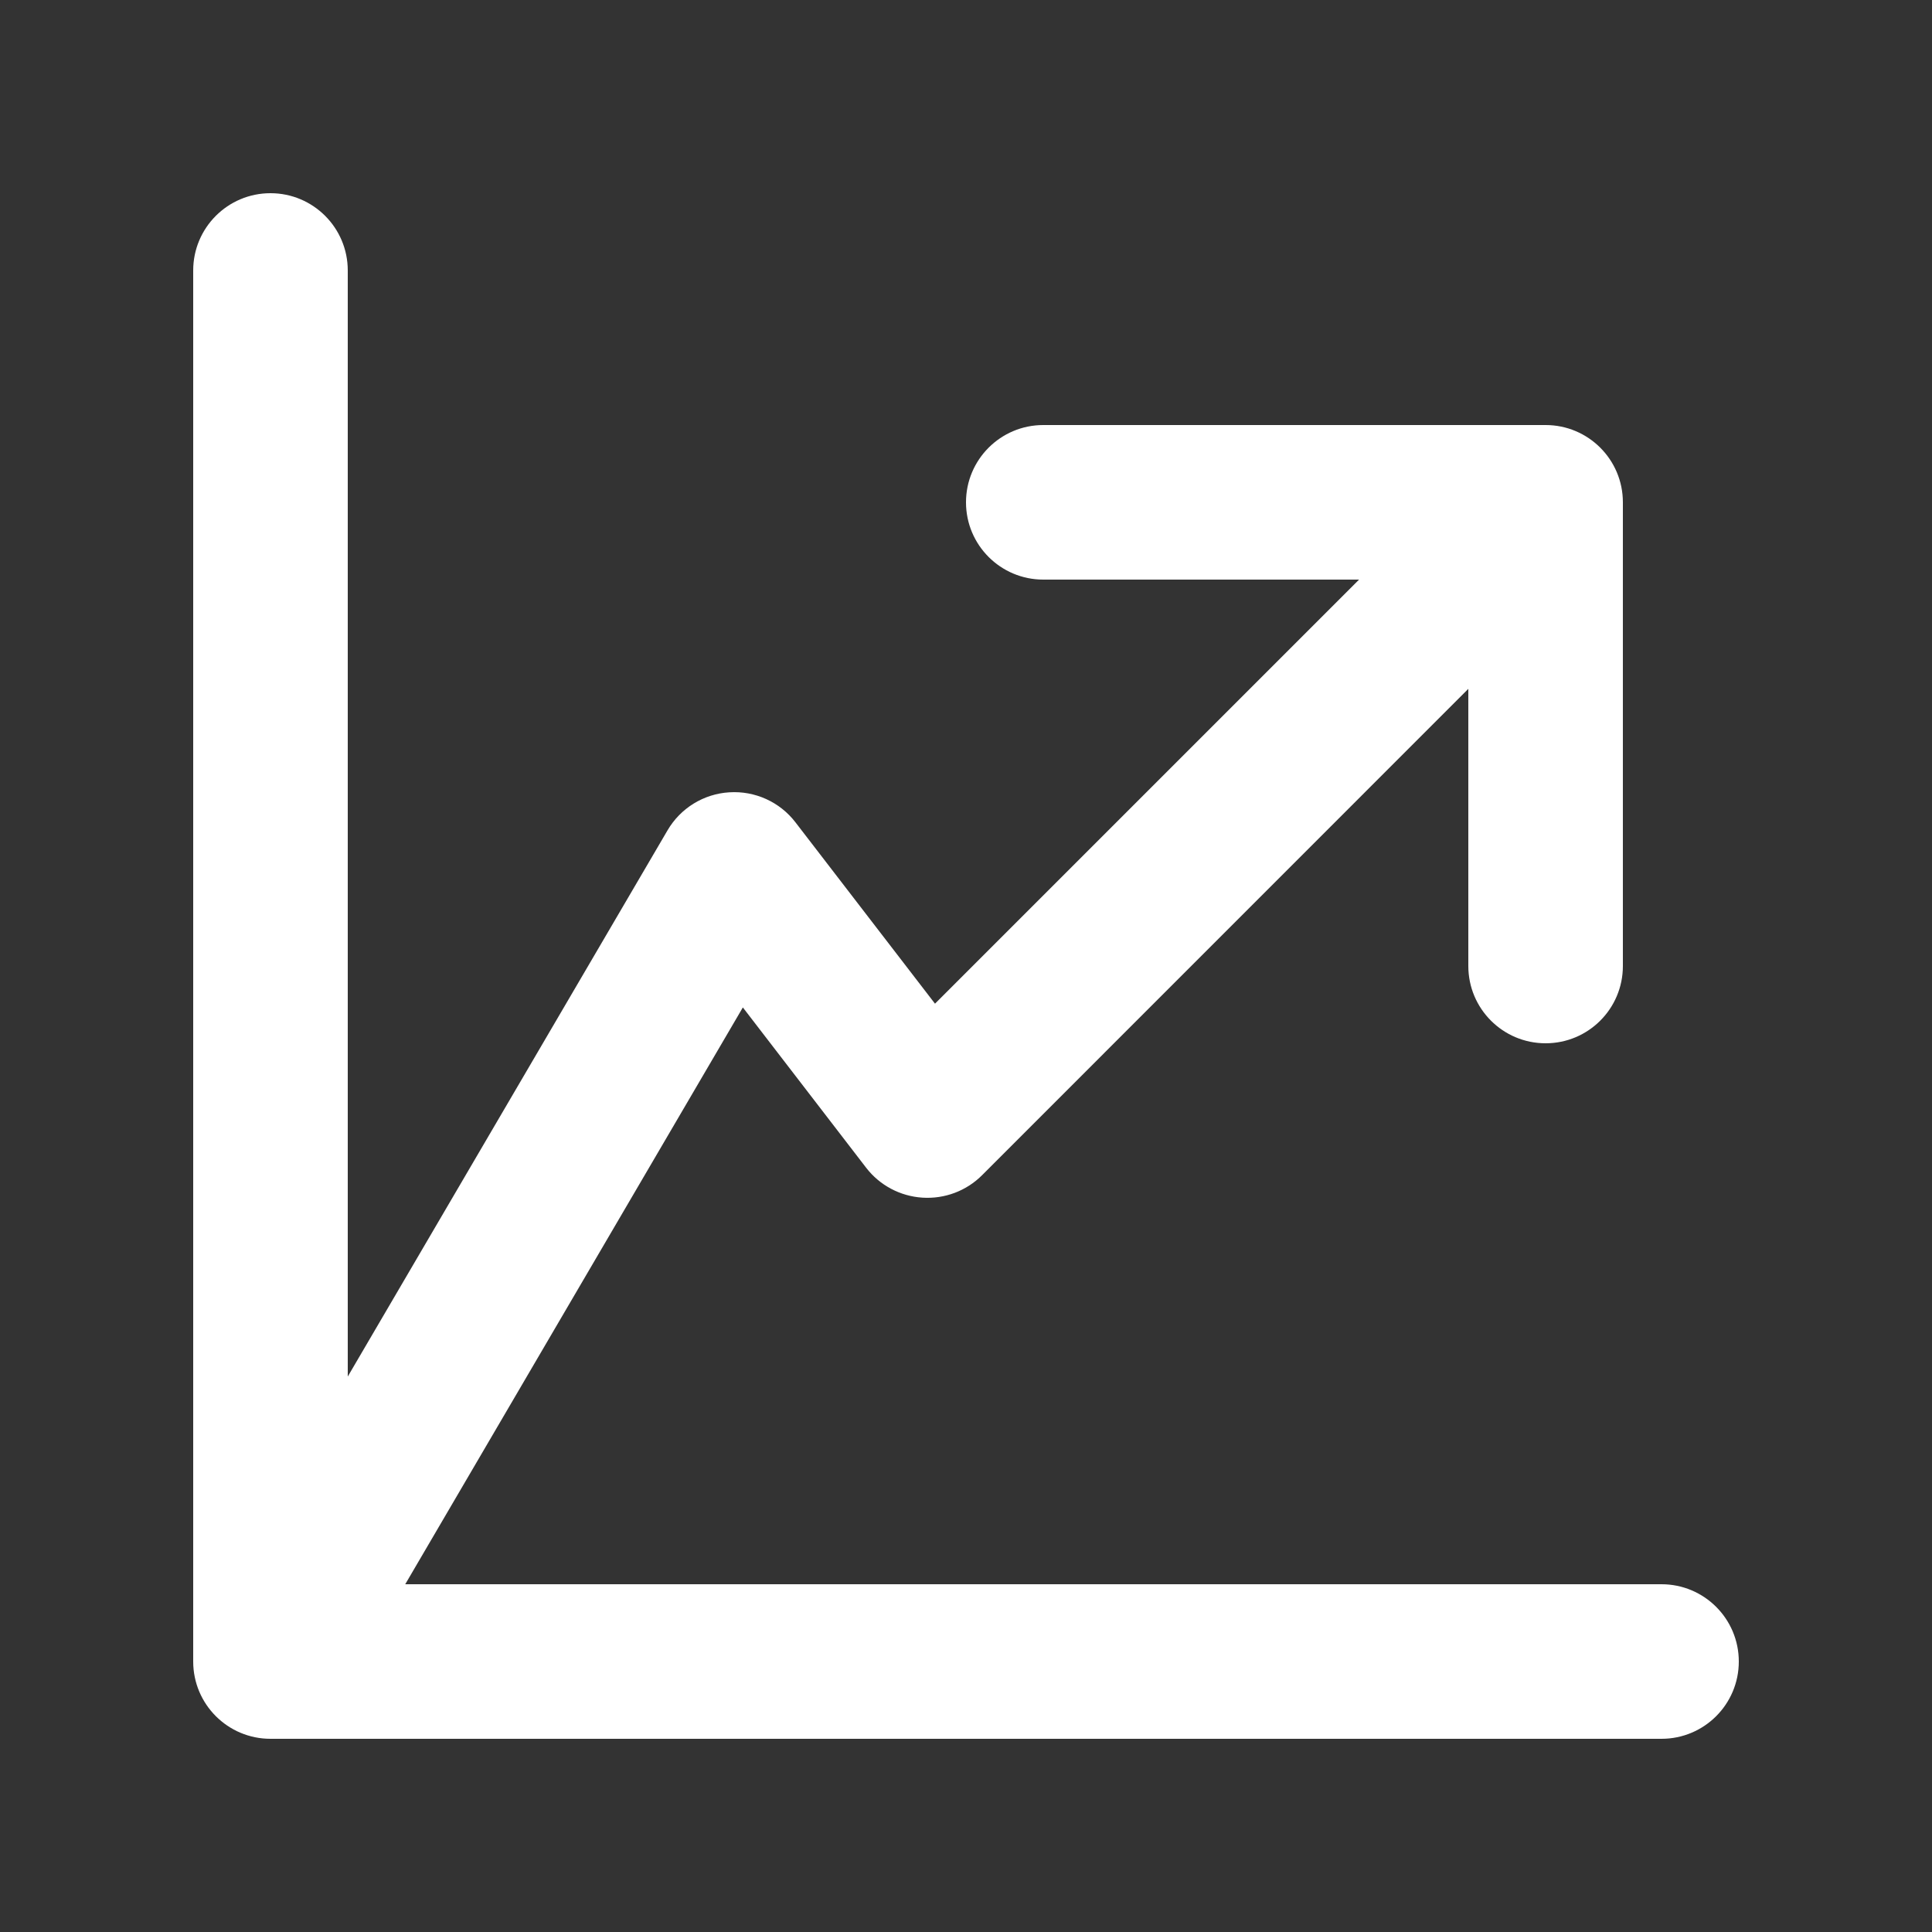 <svg width="20" height="20" viewBox="0 0 20 20" fill="none" xmlns="http://www.w3.org/2000/svg">
<rect x="0" y="0" width="20" height="20" fill="#333333" stroke="none"/>
<path fill-rule="evenodd" clip-rule="evenodd" d="M2.8 2C3.242 2 3.6 2.358 3.6 2.8V14.25L6.91 8.596C7.044 8.366 7.284 8.218 7.55 8.202C7.815 8.185 8.072 8.301 8.234 8.512L9.679 10.39L14.069 6H10.8C10.358 6 10 5.642 10 5.2C10 4.758 10.358 4.4 10.8 4.4H16C16.442 4.4 16.8 4.758 16.8 5.2V10C16.8 10.442 16.442 10.8 16 10.8C15.558 10.8 15.2 10.442 15.2 10V7.131L10.166 12.166C10.003 12.329 9.778 12.413 9.548 12.398C9.318 12.383 9.106 12.27 8.966 12.088L7.69 10.429L4.195 16.4H17.2C17.642 16.4 18 16.758 18 17.2C18 17.642 17.642 18 17.2 18H2.8C2.358 18 2 17.642 2 17.2V2.8C2 2.358 2.358 2 2.8 2Z" fill="white"/>
</svg>
